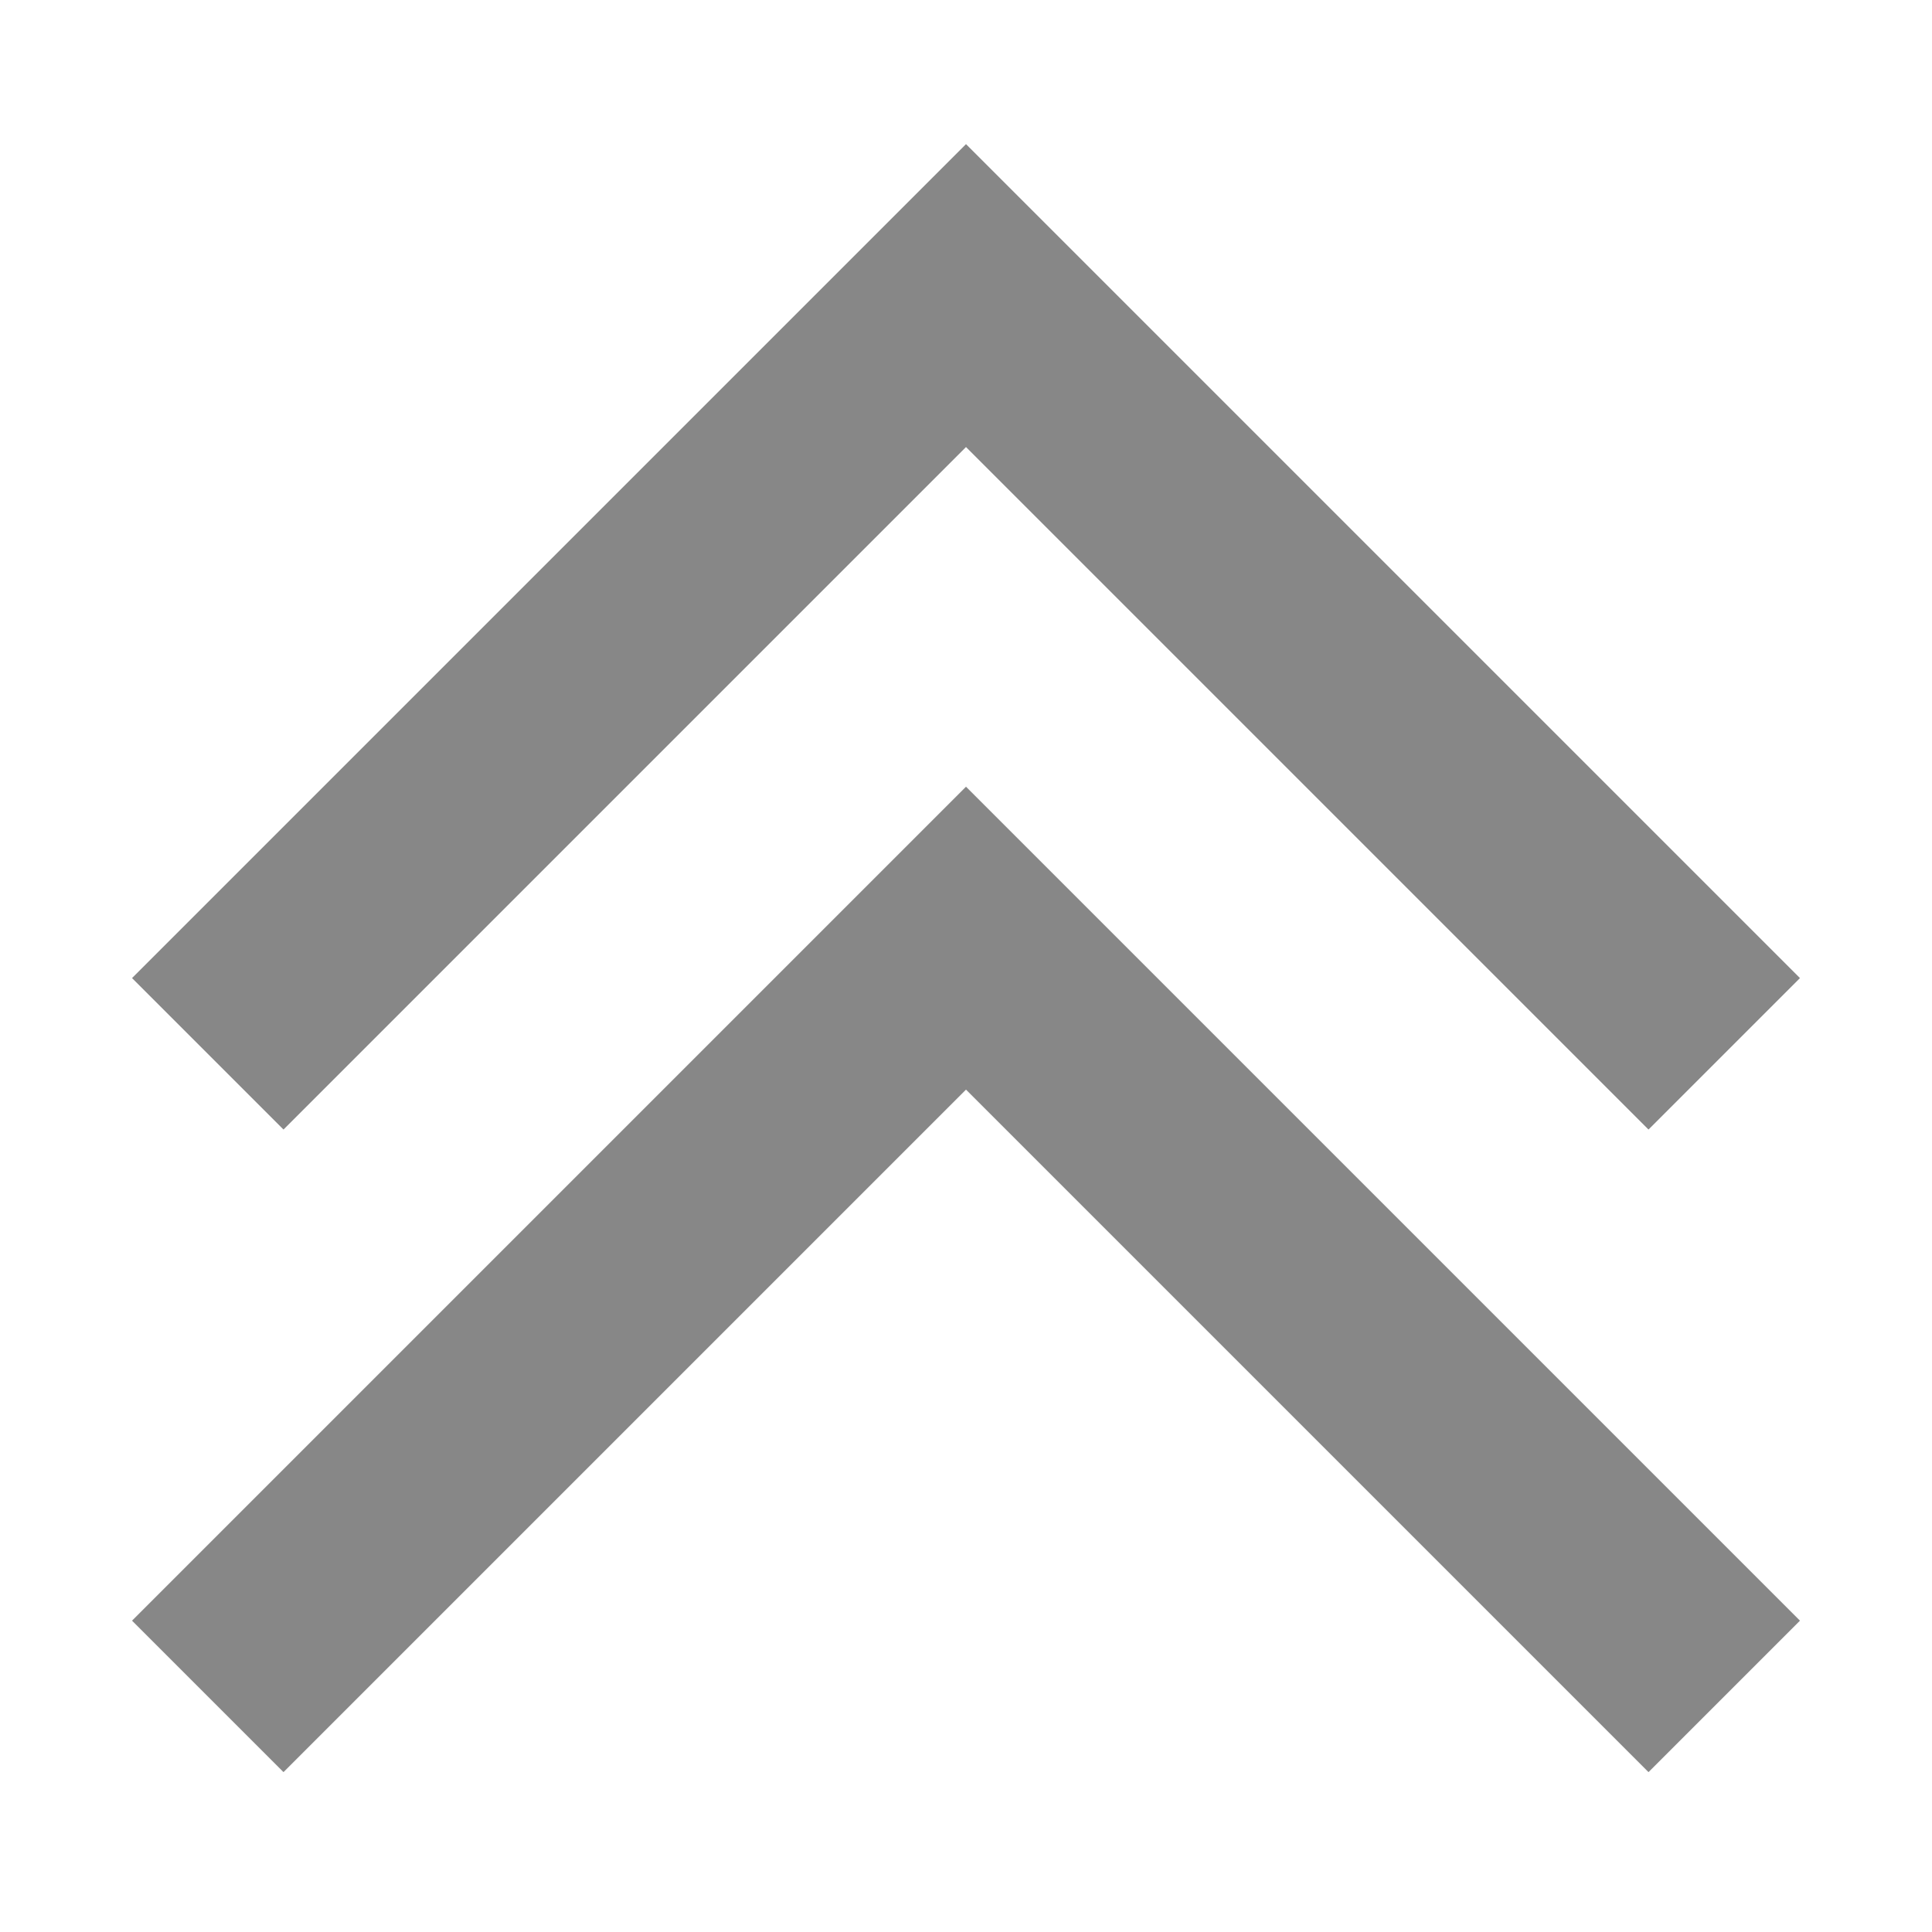 <svg xmlns="http://www.w3.org/2000/svg" viewBox="0 0 9.02 9.02">
  <defs>
    <style>
      .cls-1 {
        fill: none;
        stroke: #878787;
        stroke-miterlimit: 10;
      }
    </style>
  </defs>
  <g id="Calque_1" data-name="Calque 1">
    <polyline class="cls-1" points="0.97 4.92 4.51 1.38 8.05 4.92"/>
    <polyline class="cls-1" points="0.97 7.92 4.51 4.38 8.05 7.92"/>
  </g>
</svg>
